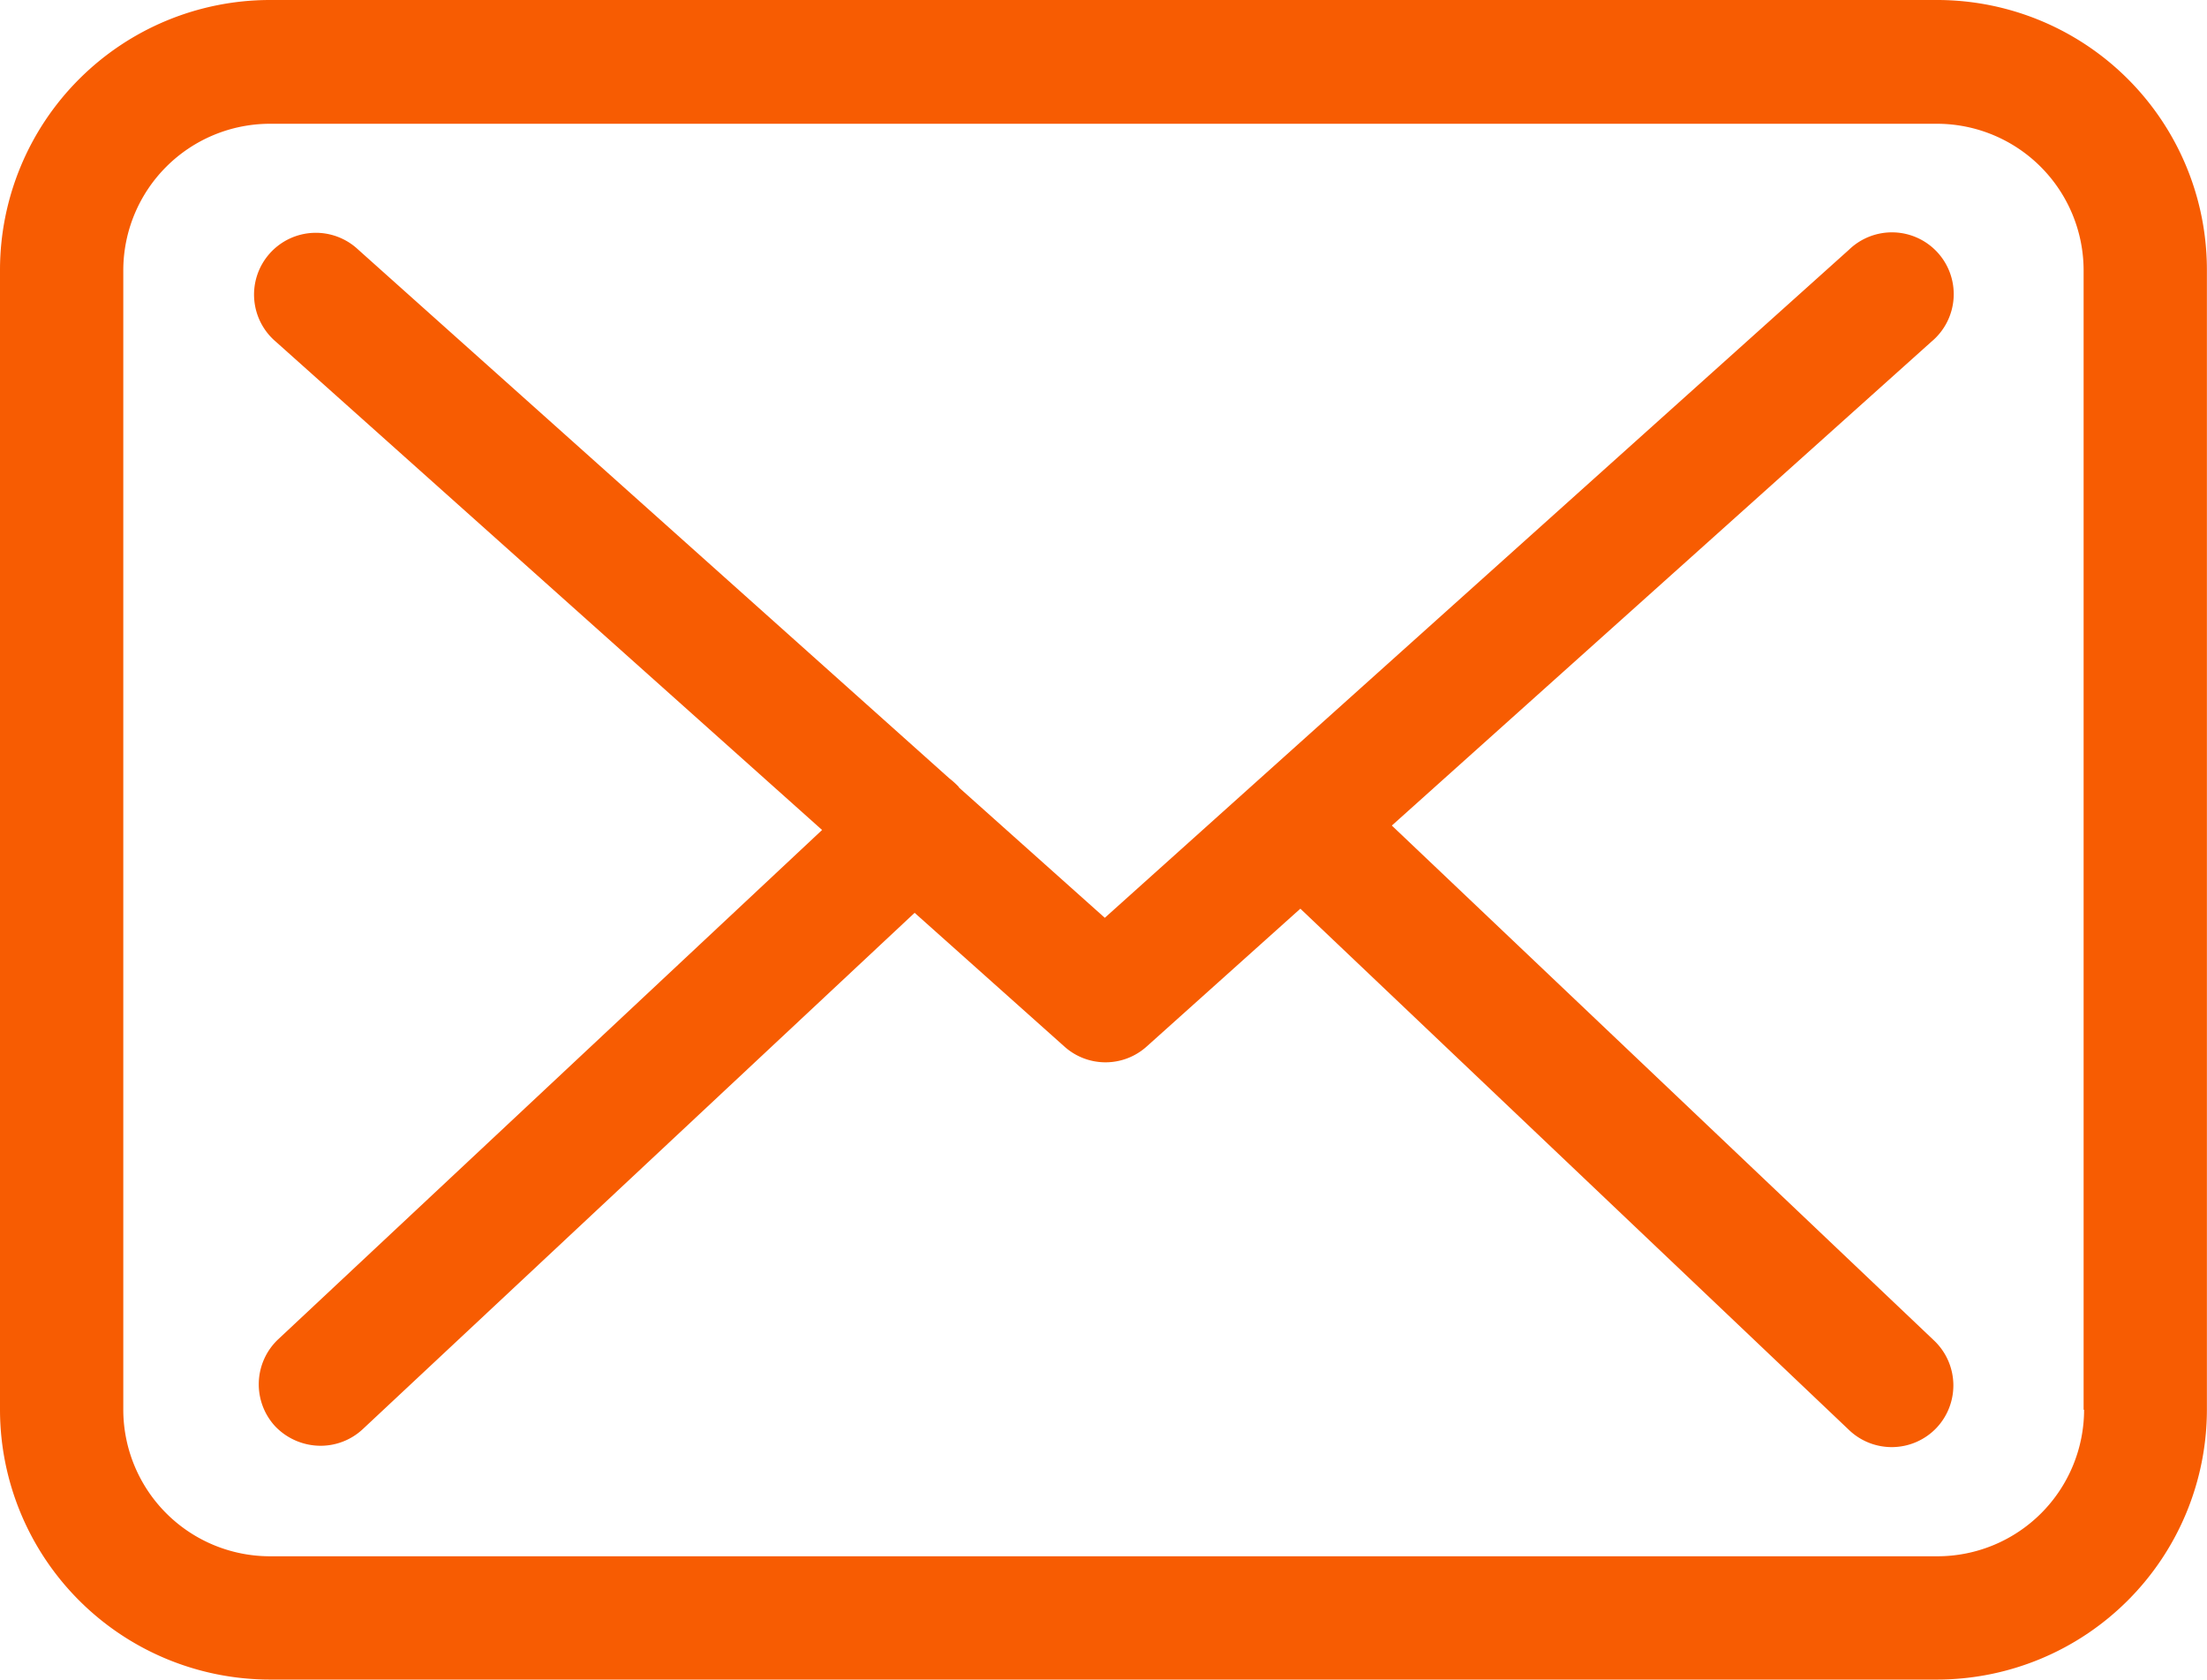 <svg xmlns="http://www.w3.org/2000/svg" width="22.967" height="17.478" viewBox="0 0 22.967 17.478">
  <g id="envelope" transform="translate(0 -57.75)">
    <g id="Group_19662" data-name="Group 19662" transform="translate(0 57.75)">
      <path id="Path_33320" data-name="Path 33320" d="M20.163,57.75H2.808A2.811,2.811,0,0,0,0,60.558V72.42a2.811,2.811,0,0,0,2.808,2.808h17.35a2.811,2.811,0,0,0,2.808-2.808V60.563A2.808,2.808,0,0,0,20.163,57.75Zm1.525,14.67a1.527,1.527,0,0,1-1.525,1.525H2.808A1.527,1.527,0,0,1,1.283,72.42V60.563a1.527,1.527,0,0,1,1.525-1.525h17.35a1.527,1.527,0,0,1,1.525,1.525V72.42Z" transform="translate(0 -57.75)" fill="#f75c02"/>
      <path id="Path_33321" data-name="Path 33321" d="M67.587,115.063l5.617-5.037a.643.643,0,1,0-.86-.955L64.6,116.023l-1.511-1.35s-.01-.009-.01-.014a.95.95,0,0,0-.1-.09l-6.149-5.5a.643.643,0,1,0-.855.96l5.683,5.08-5.66,5.3a.644.644,0,0,0-.029.908.656.656,0,0,0,.47.2.643.643,0,0,0,.437-.171l5.745-5.375,1.559,1.392a.64.64,0,0,0,.855,0l1.6-1.435,5.712,5.427a.643.643,0,0,0,.908-.024.644.644,0,0,0-.024-.908Z" transform="translate(-53.103 -106.472)" fill="#f75c02"/>
    </g>
  </g>
</svg>
